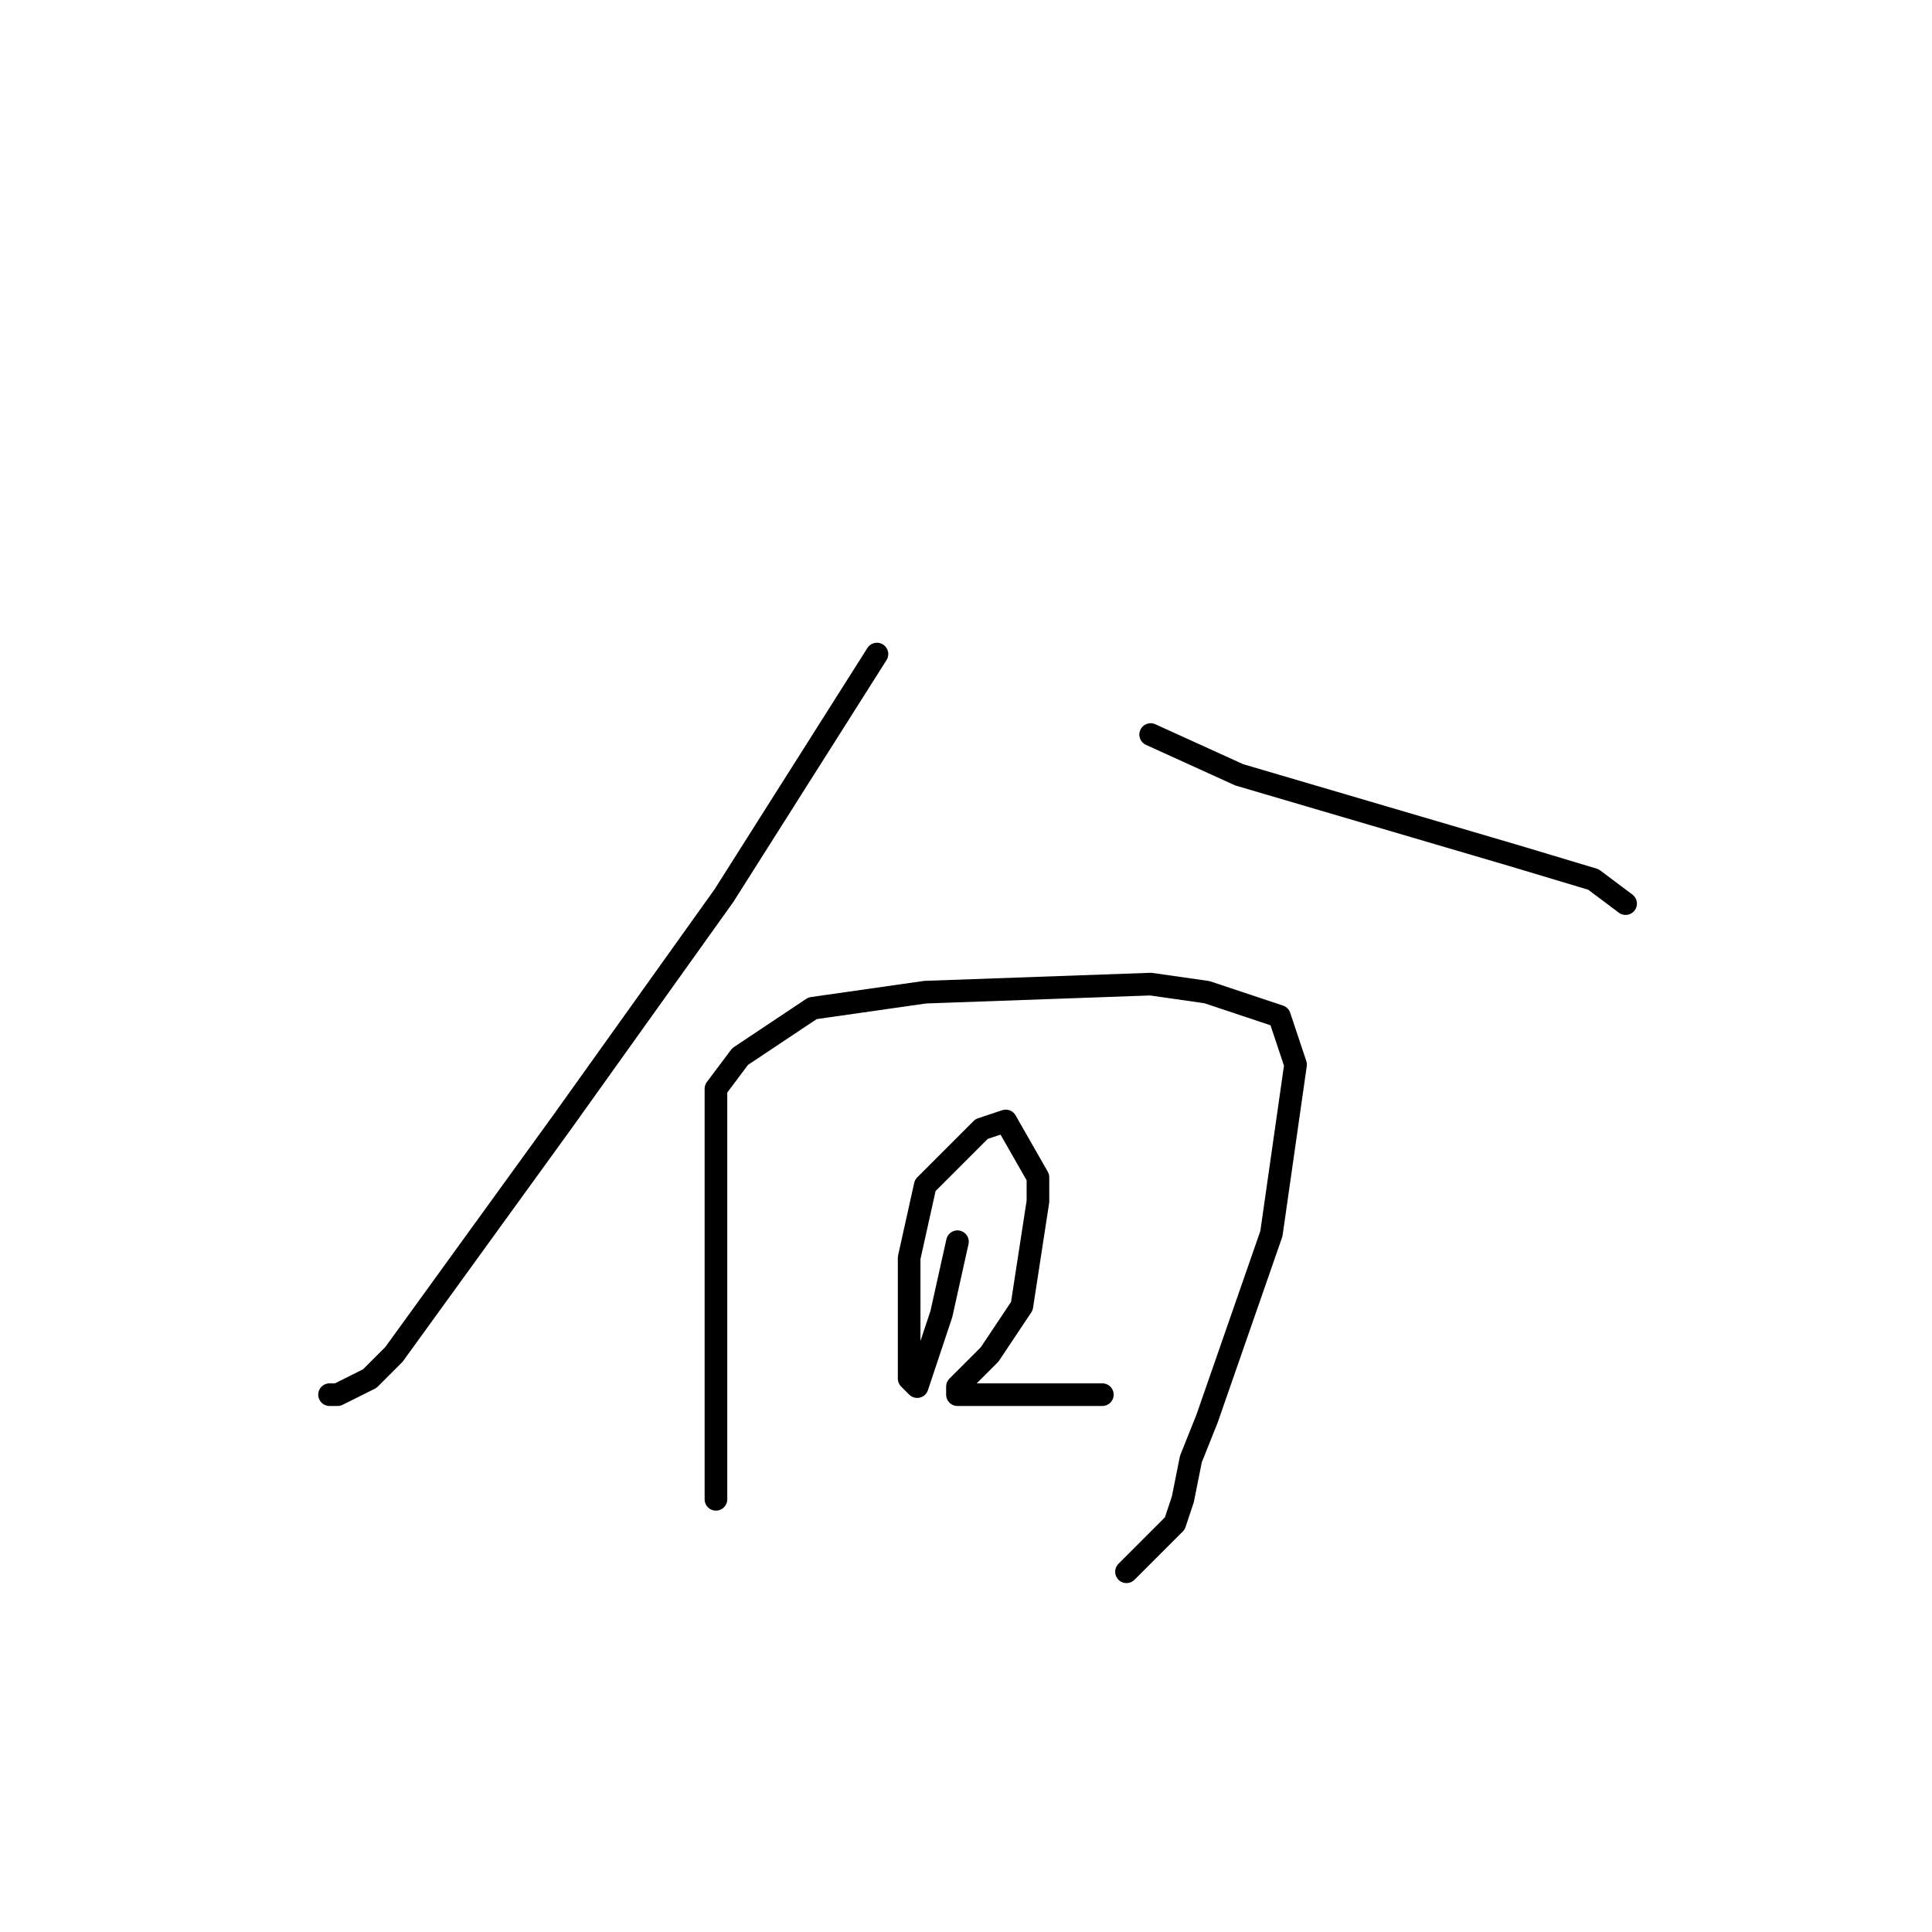 <?xml version="1.0" standalone="no"?>
    <svg width="256" height="256" xmlns="http://www.w3.org/2000/svg" version="1.1">
    <polyline stroke="black" stroke-width="3" stroke-linecap="round" fill="transparent" stroke-linejoin="round" points="116.2 86.667 95.933 118.667 74.6 148.533 52.2 179.467 49 182.667 44.733 184.8 43.667 184.8 43.667 184.8 " />
        <polyline stroke="black" stroke-width="3" stroke-linecap="round" fill="transparent" stroke-linejoin="round" points="152.467 97.333 164.2 102.667 200.467 113.333 211.133 116.533 215.4 119.733 215.4 119.733 " />
        <polyline stroke="black" stroke-width="3" stroke-linecap="round" fill="transparent" stroke-linejoin="round" points="94.867 188 94.867 195.467 94.867 198.667 94.867 181.6 94.867 160.267 94.867 151.733 94.867 144.267 98.067 140 107.667 133.6 122.6 131.467 152.467 130.4 159.933 131.467 169.533 134.667 171.667 141.067 168.467 163.467 159.933 188 157.8 193.333 156.733 198.667 155.667 201.867 153.533 204 149.267 208.267 149.267 208.267 " />
        <polyline stroke="black" stroke-width="3" stroke-linecap="round" fill="transparent" stroke-linejoin="round" points="126.867 164.533 124.733 174.133 121.533 183.733 120.467 182.667 120.467 177.333 120.467 166.667 122.6 157.067 130.067 149.6 133.267 148.533 137.533 156 137.533 159.2 135.4 173.067 133.267 176.267 131.133 179.467 126.867 183.733 126.867 184.8 129 184.8 131.133 184.8 142.867 184.8 146.067 184.8 146.067 184.8 " />
        </svg>